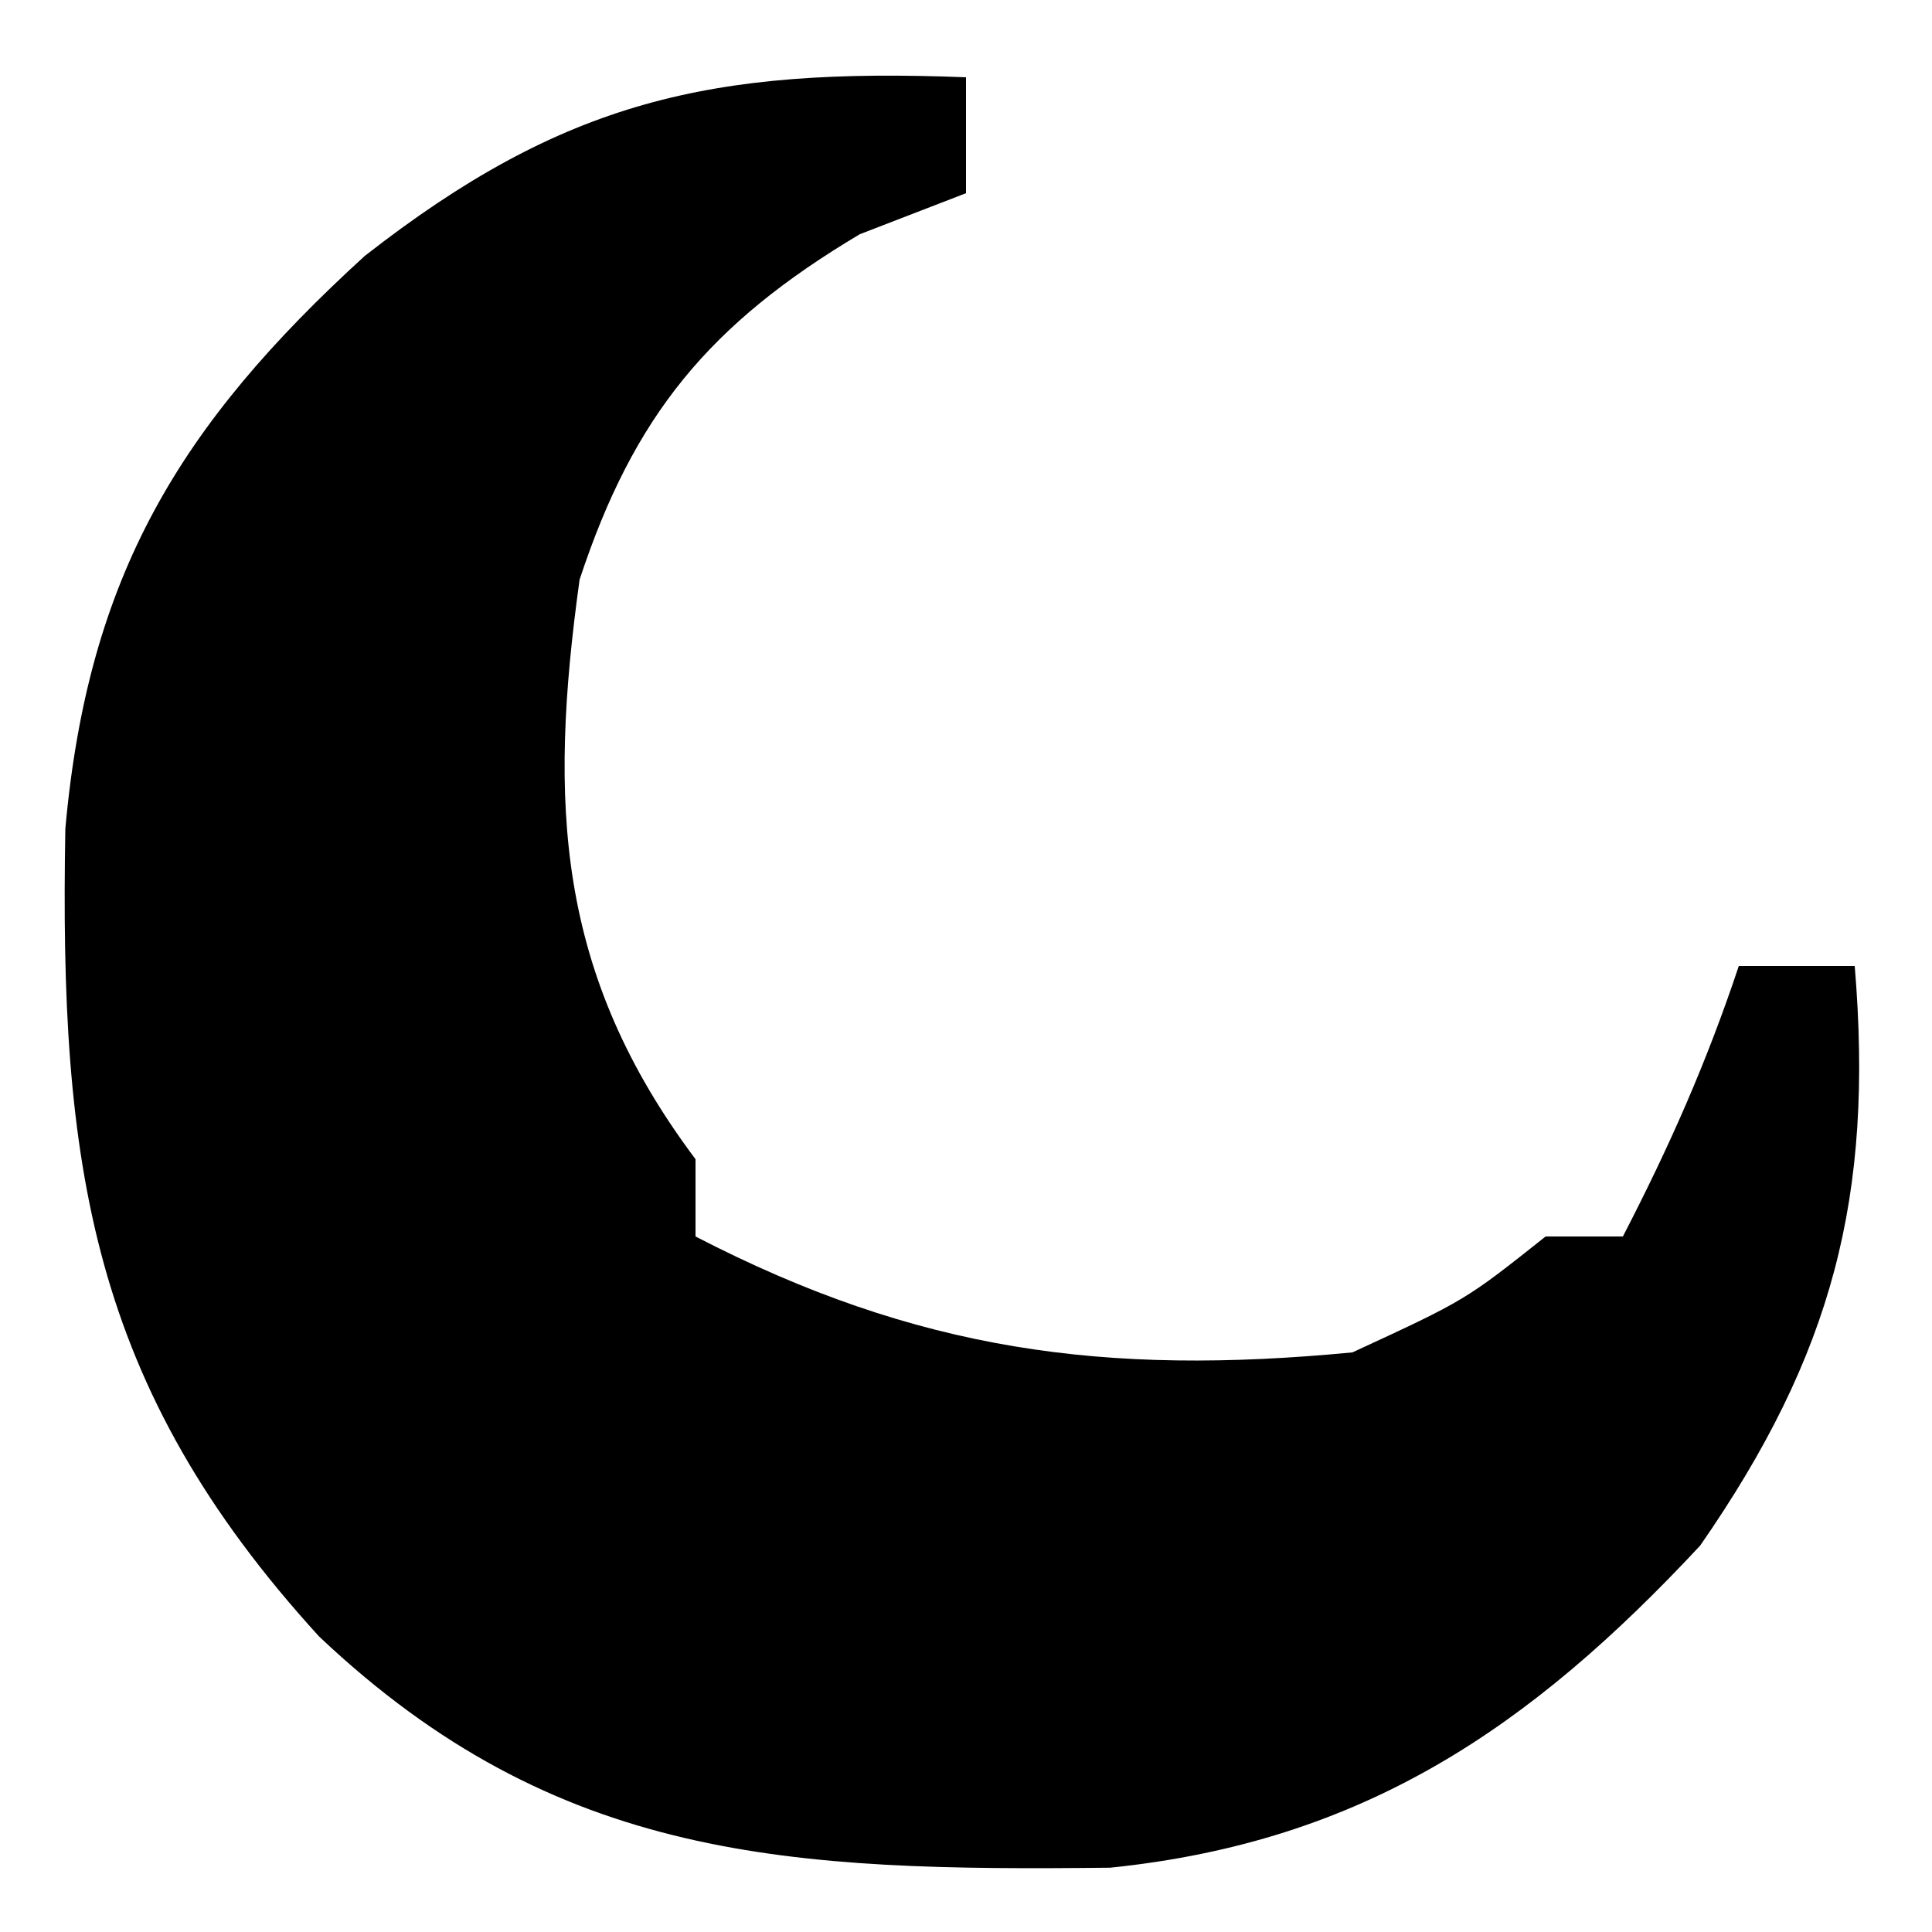 <?xml version="1.0" encoding="UTF-8"?>
<svg version="1.1" xmlns="http://www.w3.org/2000/svg" width="50" height="50">
<path d="M0 0 C0 0.99 0 1.98 0 3 C-0.907 3.351 -1.815 3.701 -2.75 4.062 C-6.647 6.385 -8.599 8.75 -10 13 C-10.805 18.799 -10.604 23.194 -7 28 C-7 28.66 -7 29.32 -7 30 C-1.267 32.965 3.591 33.614 10 33 C12.925 31.649 12.925 31.649 15 30 C15.66 30 16.32 30 17 30 C18.206 27.668 19.165 25.504 20 23 C20.99 23 21.98 23 23 23 C23.496 28.957 22.43 33.056 19 38 C14.598 42.725 10.274 45.664 3.73 46.336 C-4.544 46.427 -10.584 46.178 -16.742 40.352 C-22.674 33.852 -23.463 28.139 -23.309 19.449 C-22.723 12.908 -20.355 8.999 -15.562 4.625 C-10.404 0.594 -6.586 -0.258 0 0 Z " fill="#000000" transform="translate(25,2)"/>
</svg>
